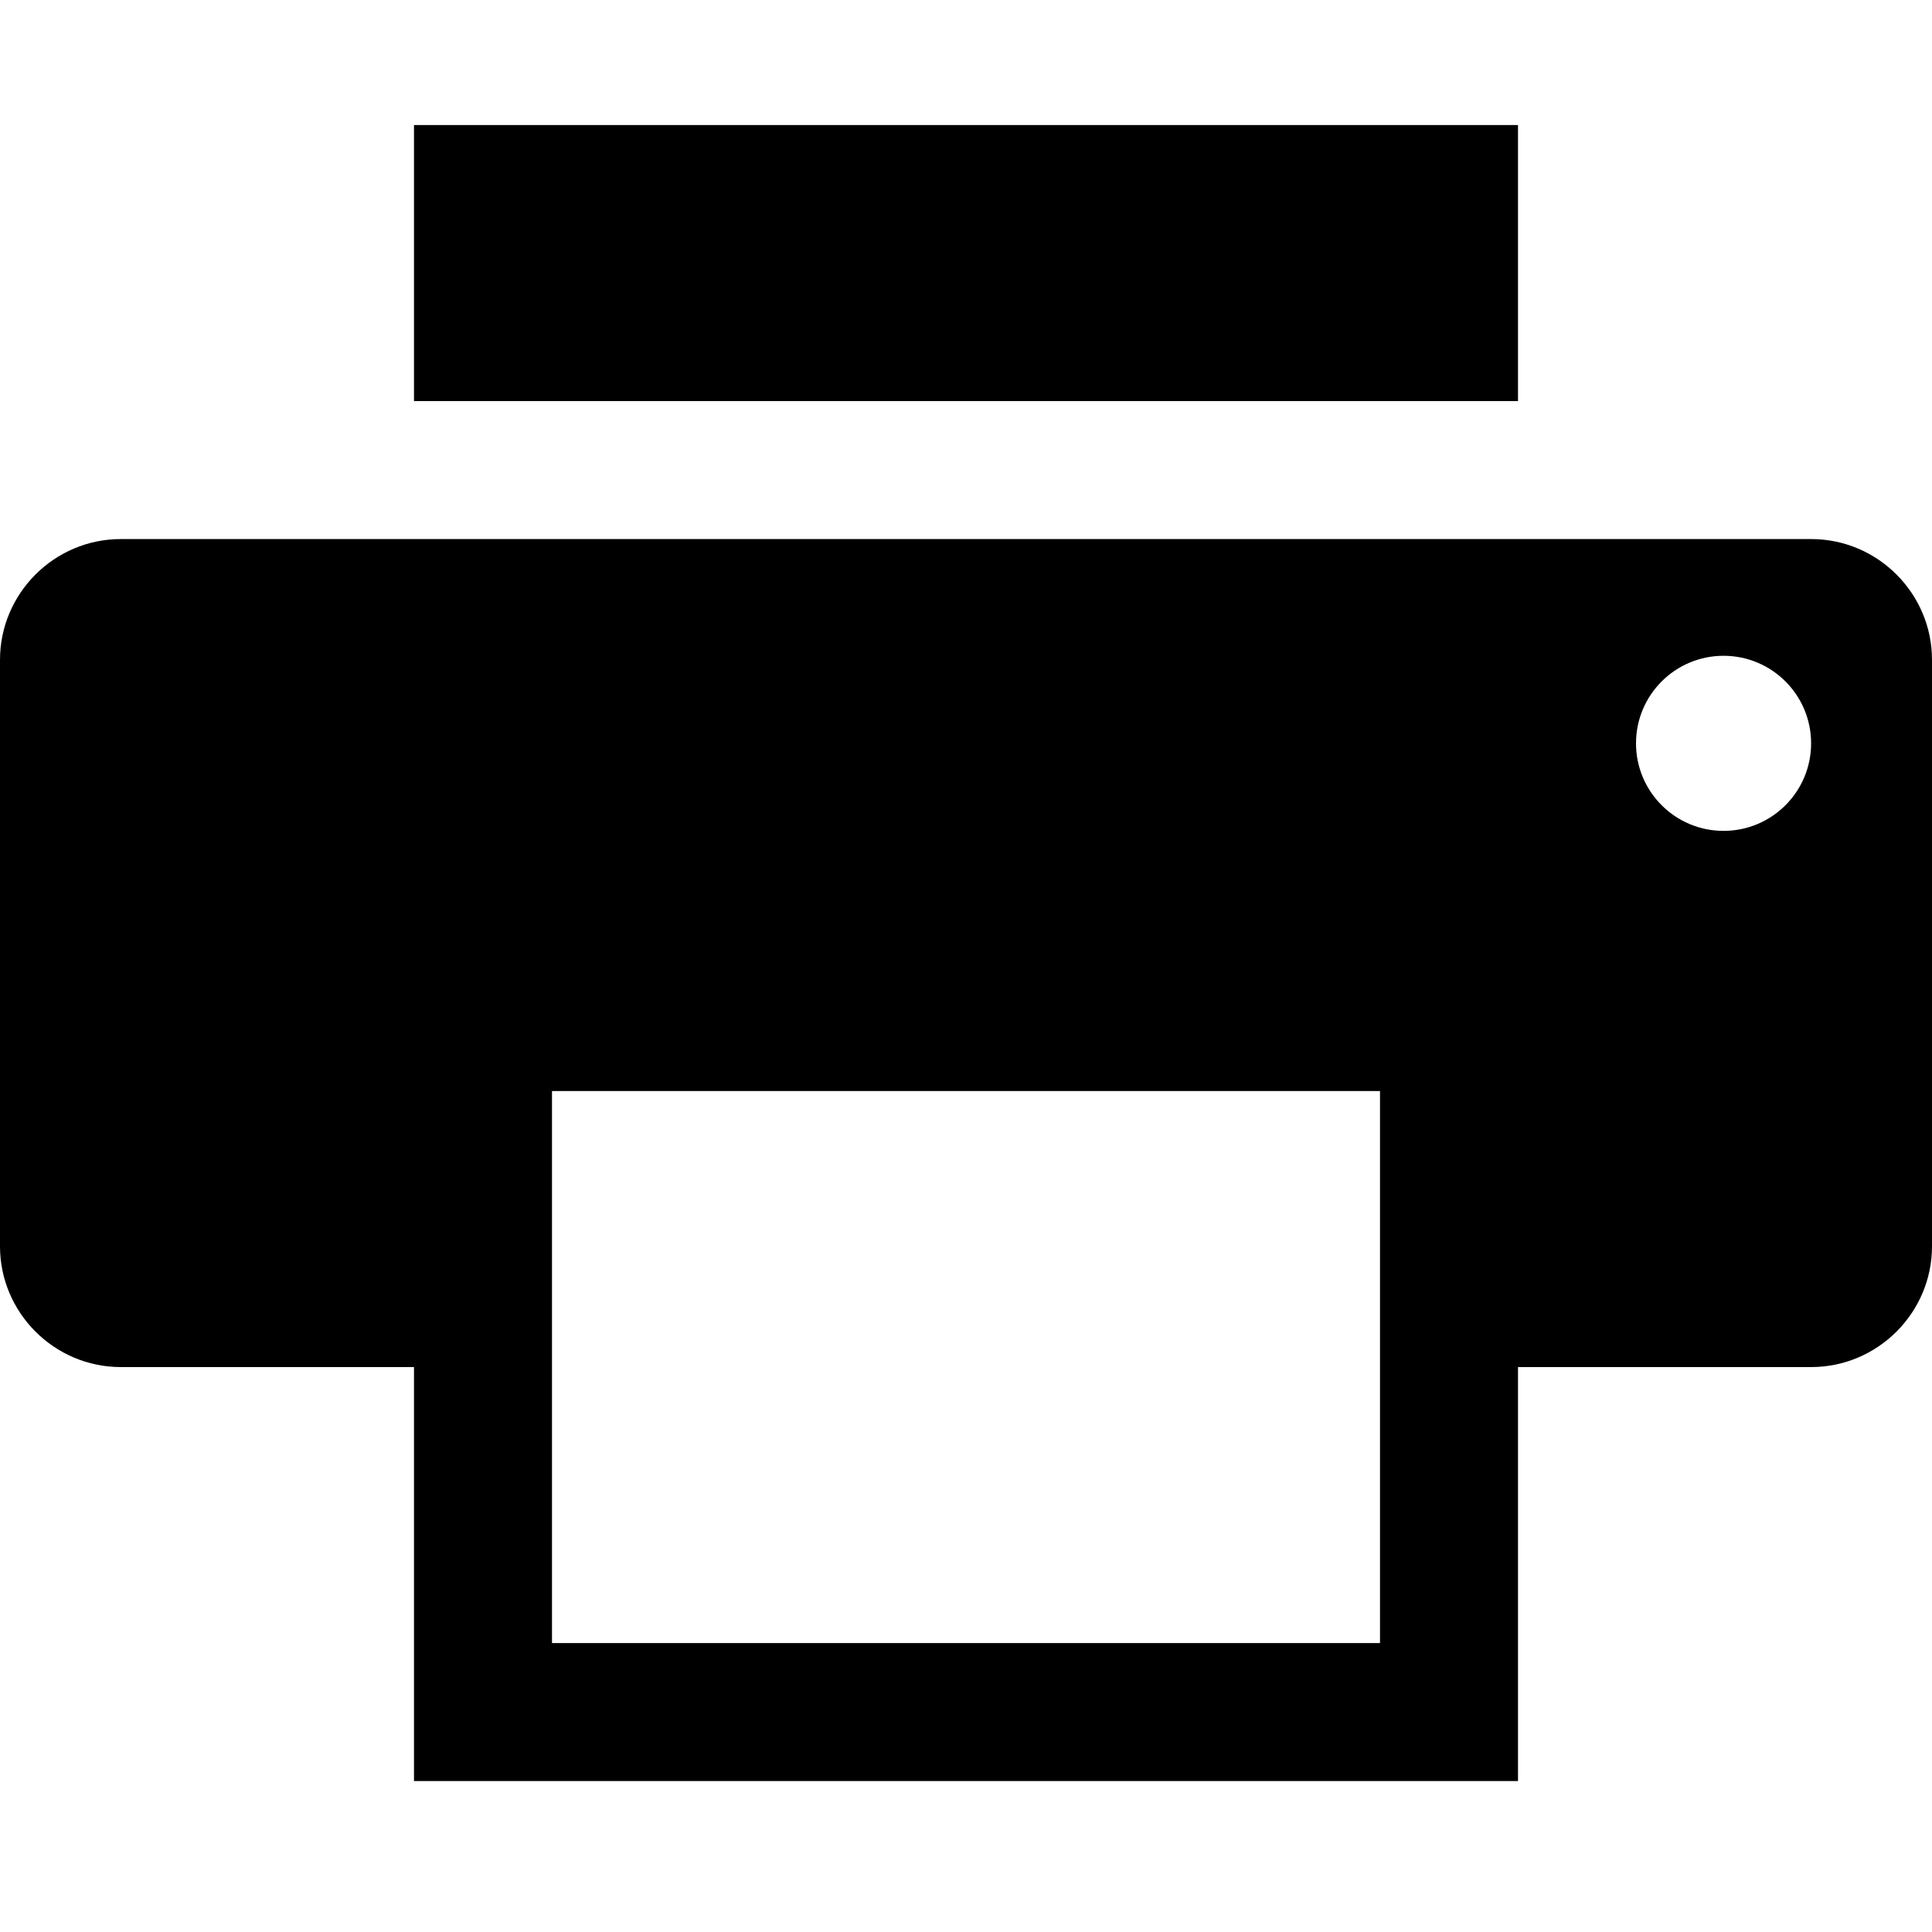 <?xml version="1.0" encoding="utf-8"?>
<svg fill="currentColor" viewBox="0 80 1024 1024" role="img">
  <path d="M219.429 877.714h585.143v-146.286h-585.143v146.286zM960 658.286h-896c-35.2 0-64-28.8-64-64v-310.857c0-35.2 28.798-64 64-64h155.429v-219.429h585.143v219.429h155.429c35.2 0 64 28.8 64 64v310.857c0 35.2-28.8 64-64 64zM731.429 73.143h-438.857v292.571h438.857v-292.571zM959.925 550.018c0-25.625-20.777-46.4-46.402-46.4s-46.402 20.775-46.402 46.4 20.777 46.4 46.402 46.4c25.63 0 46.402-20.775 46.402-46.4z" transform="rotate(180 0 512) scale(-1 1)" />
</svg>
